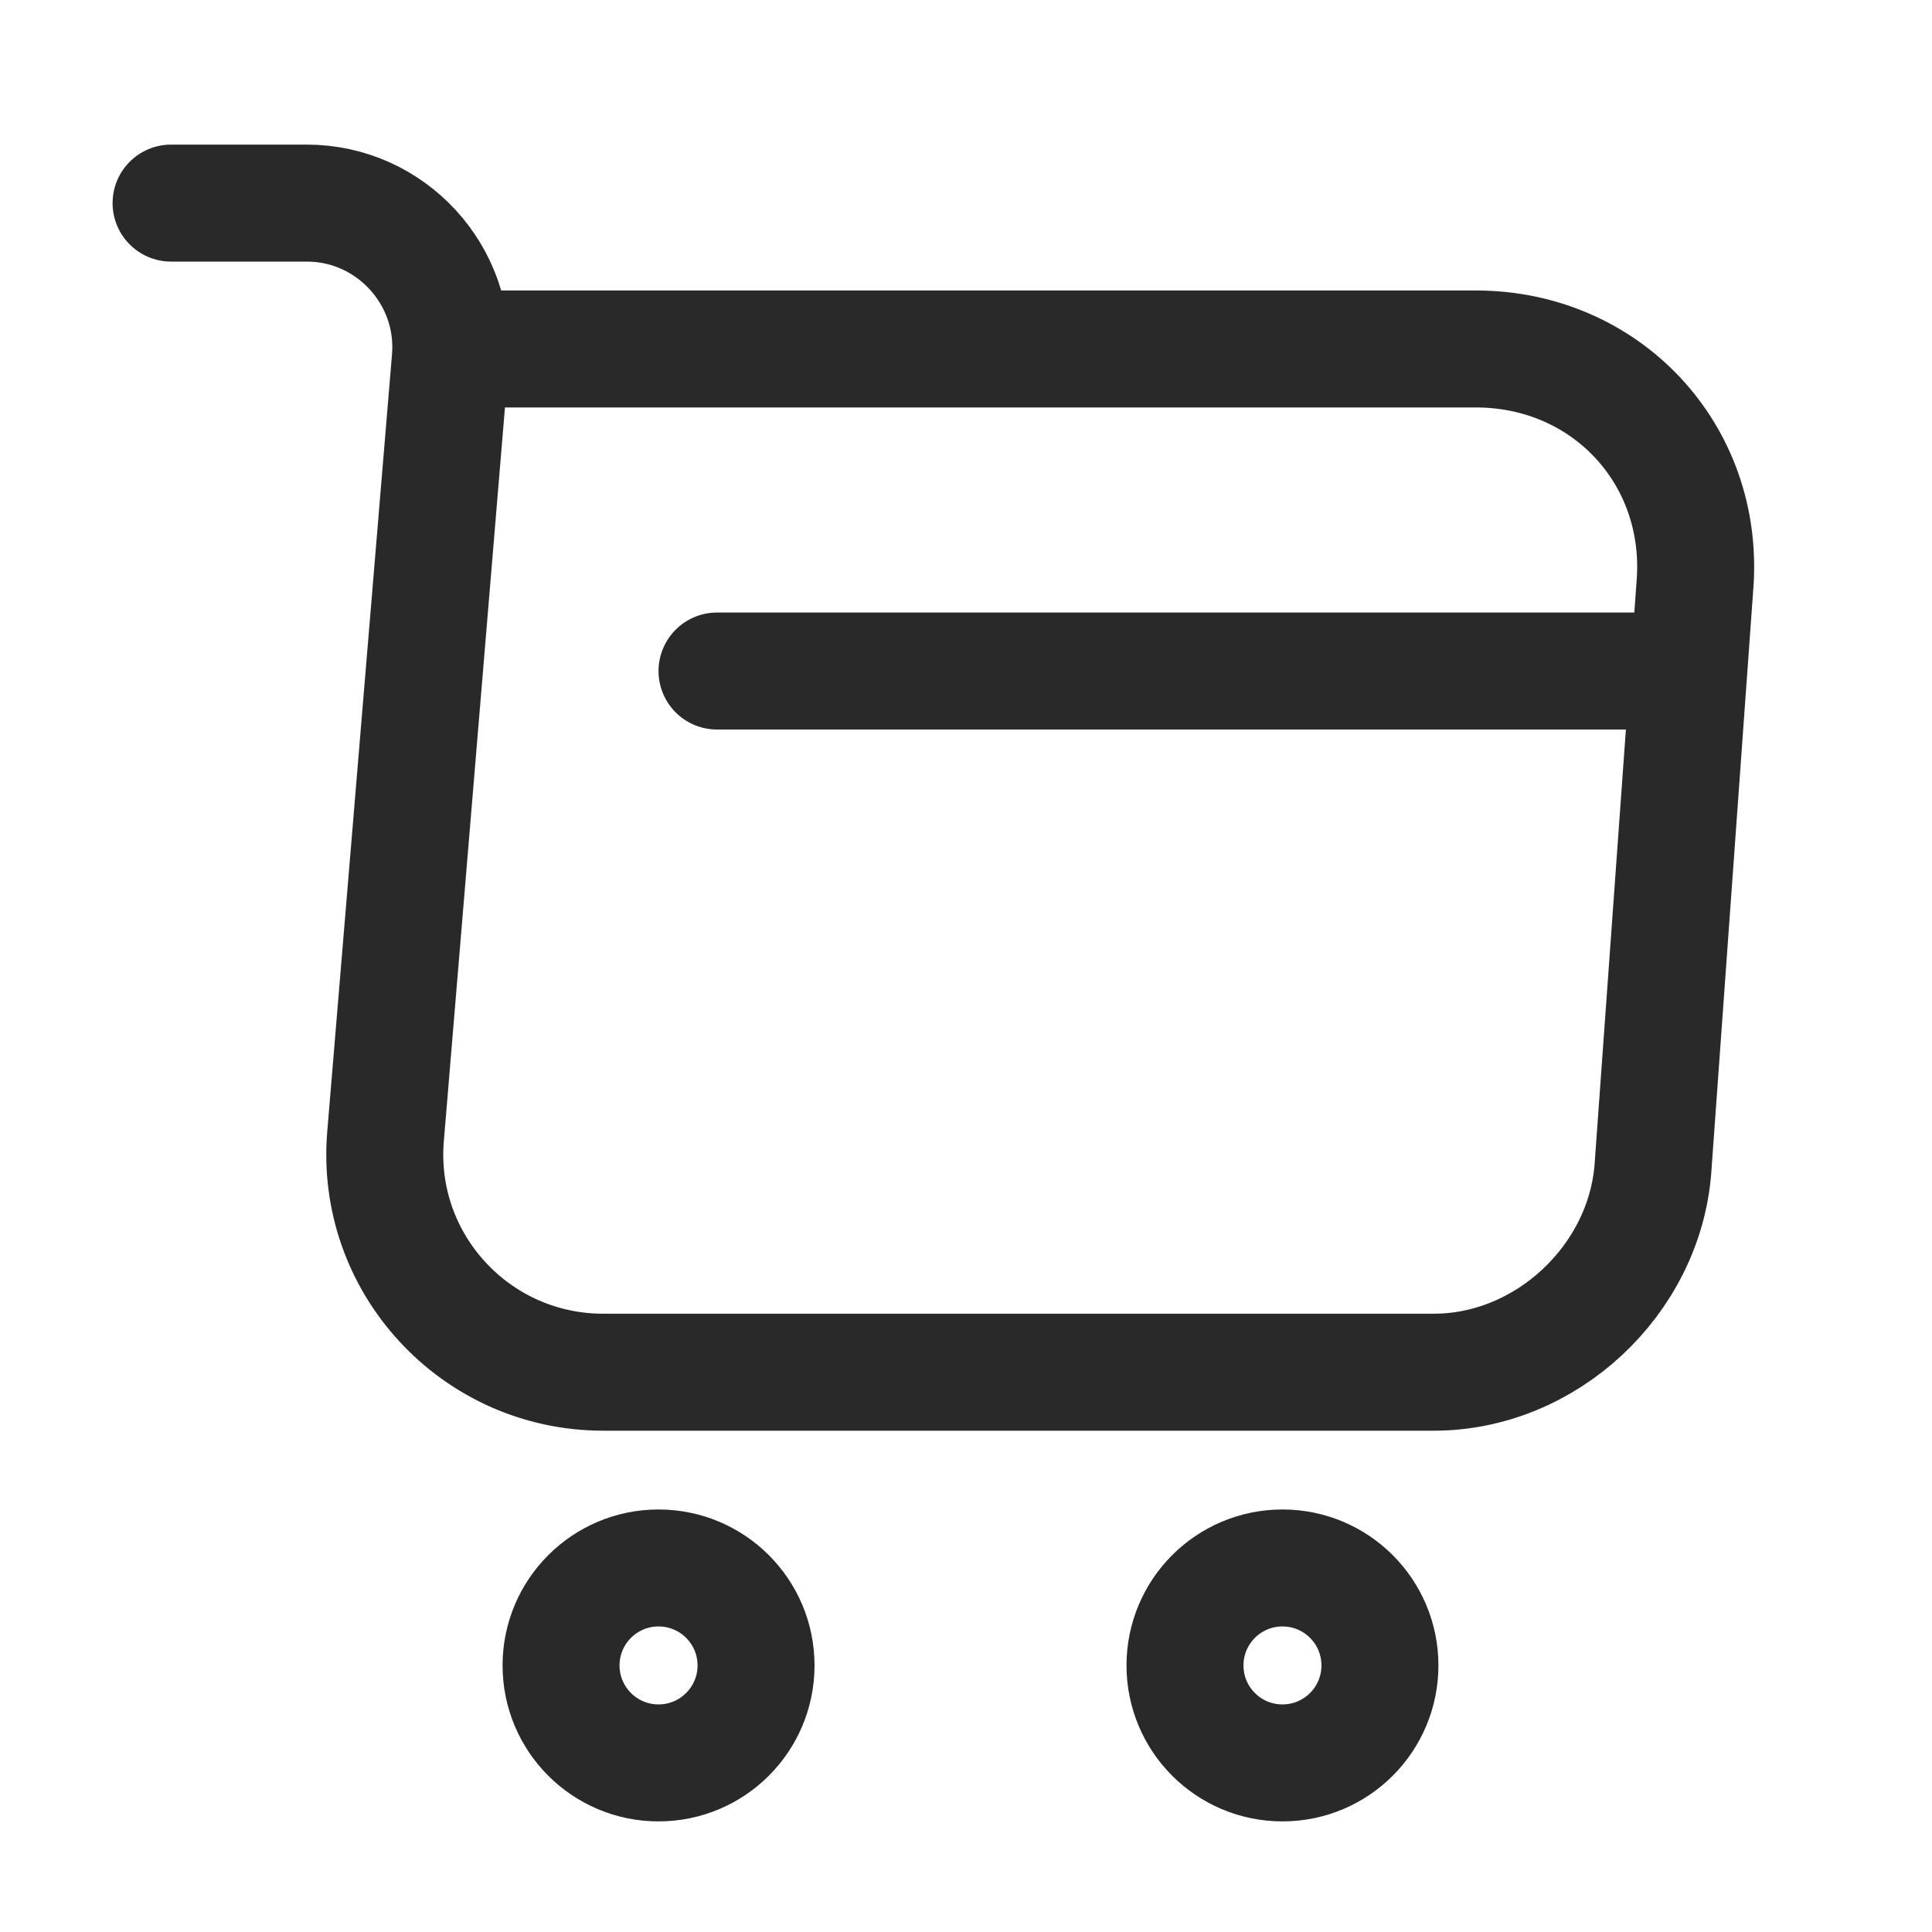 <svg width="40" height="40" viewBox="0 0 40 40" fill="none" xmlns="http://www.w3.org/2000/svg">
<path d="M3.542 4.205H6.352C8.096 4.205 9.468 5.707 9.323 7.435L7.983 23.517C7.757 26.149 9.84 28.41 12.488 28.41H29.685C32.01 28.41 34.044 26.504 34.222 24.195L35.094 12.085C35.288 9.405 33.253 7.225 30.556 7.225H9.711" stroke="#292929" stroke-width="2.422" stroke-miterlimit="10" stroke-linecap="round" stroke-linejoin="round"/>
<path d="M26.552 36.499C27.667 36.499 28.57 35.596 28.57 34.481C28.57 33.366 27.667 32.463 26.552 32.463C25.437 32.463 24.534 33.366 24.534 34.481C24.534 35.596 25.437 36.499 26.552 36.499Z" stroke="#292929" stroke-width="2.422" stroke-miterlimit="10" stroke-linecap="round" stroke-linejoin="round"/>
<path d="M13.634 36.499C14.749 36.499 15.653 35.596 15.653 34.481C15.653 33.366 14.749 32.463 13.634 32.463C12.52 32.463 11.616 33.366 11.616 34.481C11.616 35.596 12.52 36.499 13.634 36.499Z" stroke="#292929" stroke-width="2.422" stroke-miterlimit="10" stroke-linecap="round" stroke-linejoin="round"/>
<path d="M14.845 13.893H34.222" stroke="#292929" stroke-width="2.422" stroke-miterlimit="10" stroke-linecap="round" stroke-linejoin="round"/>
</svg>
